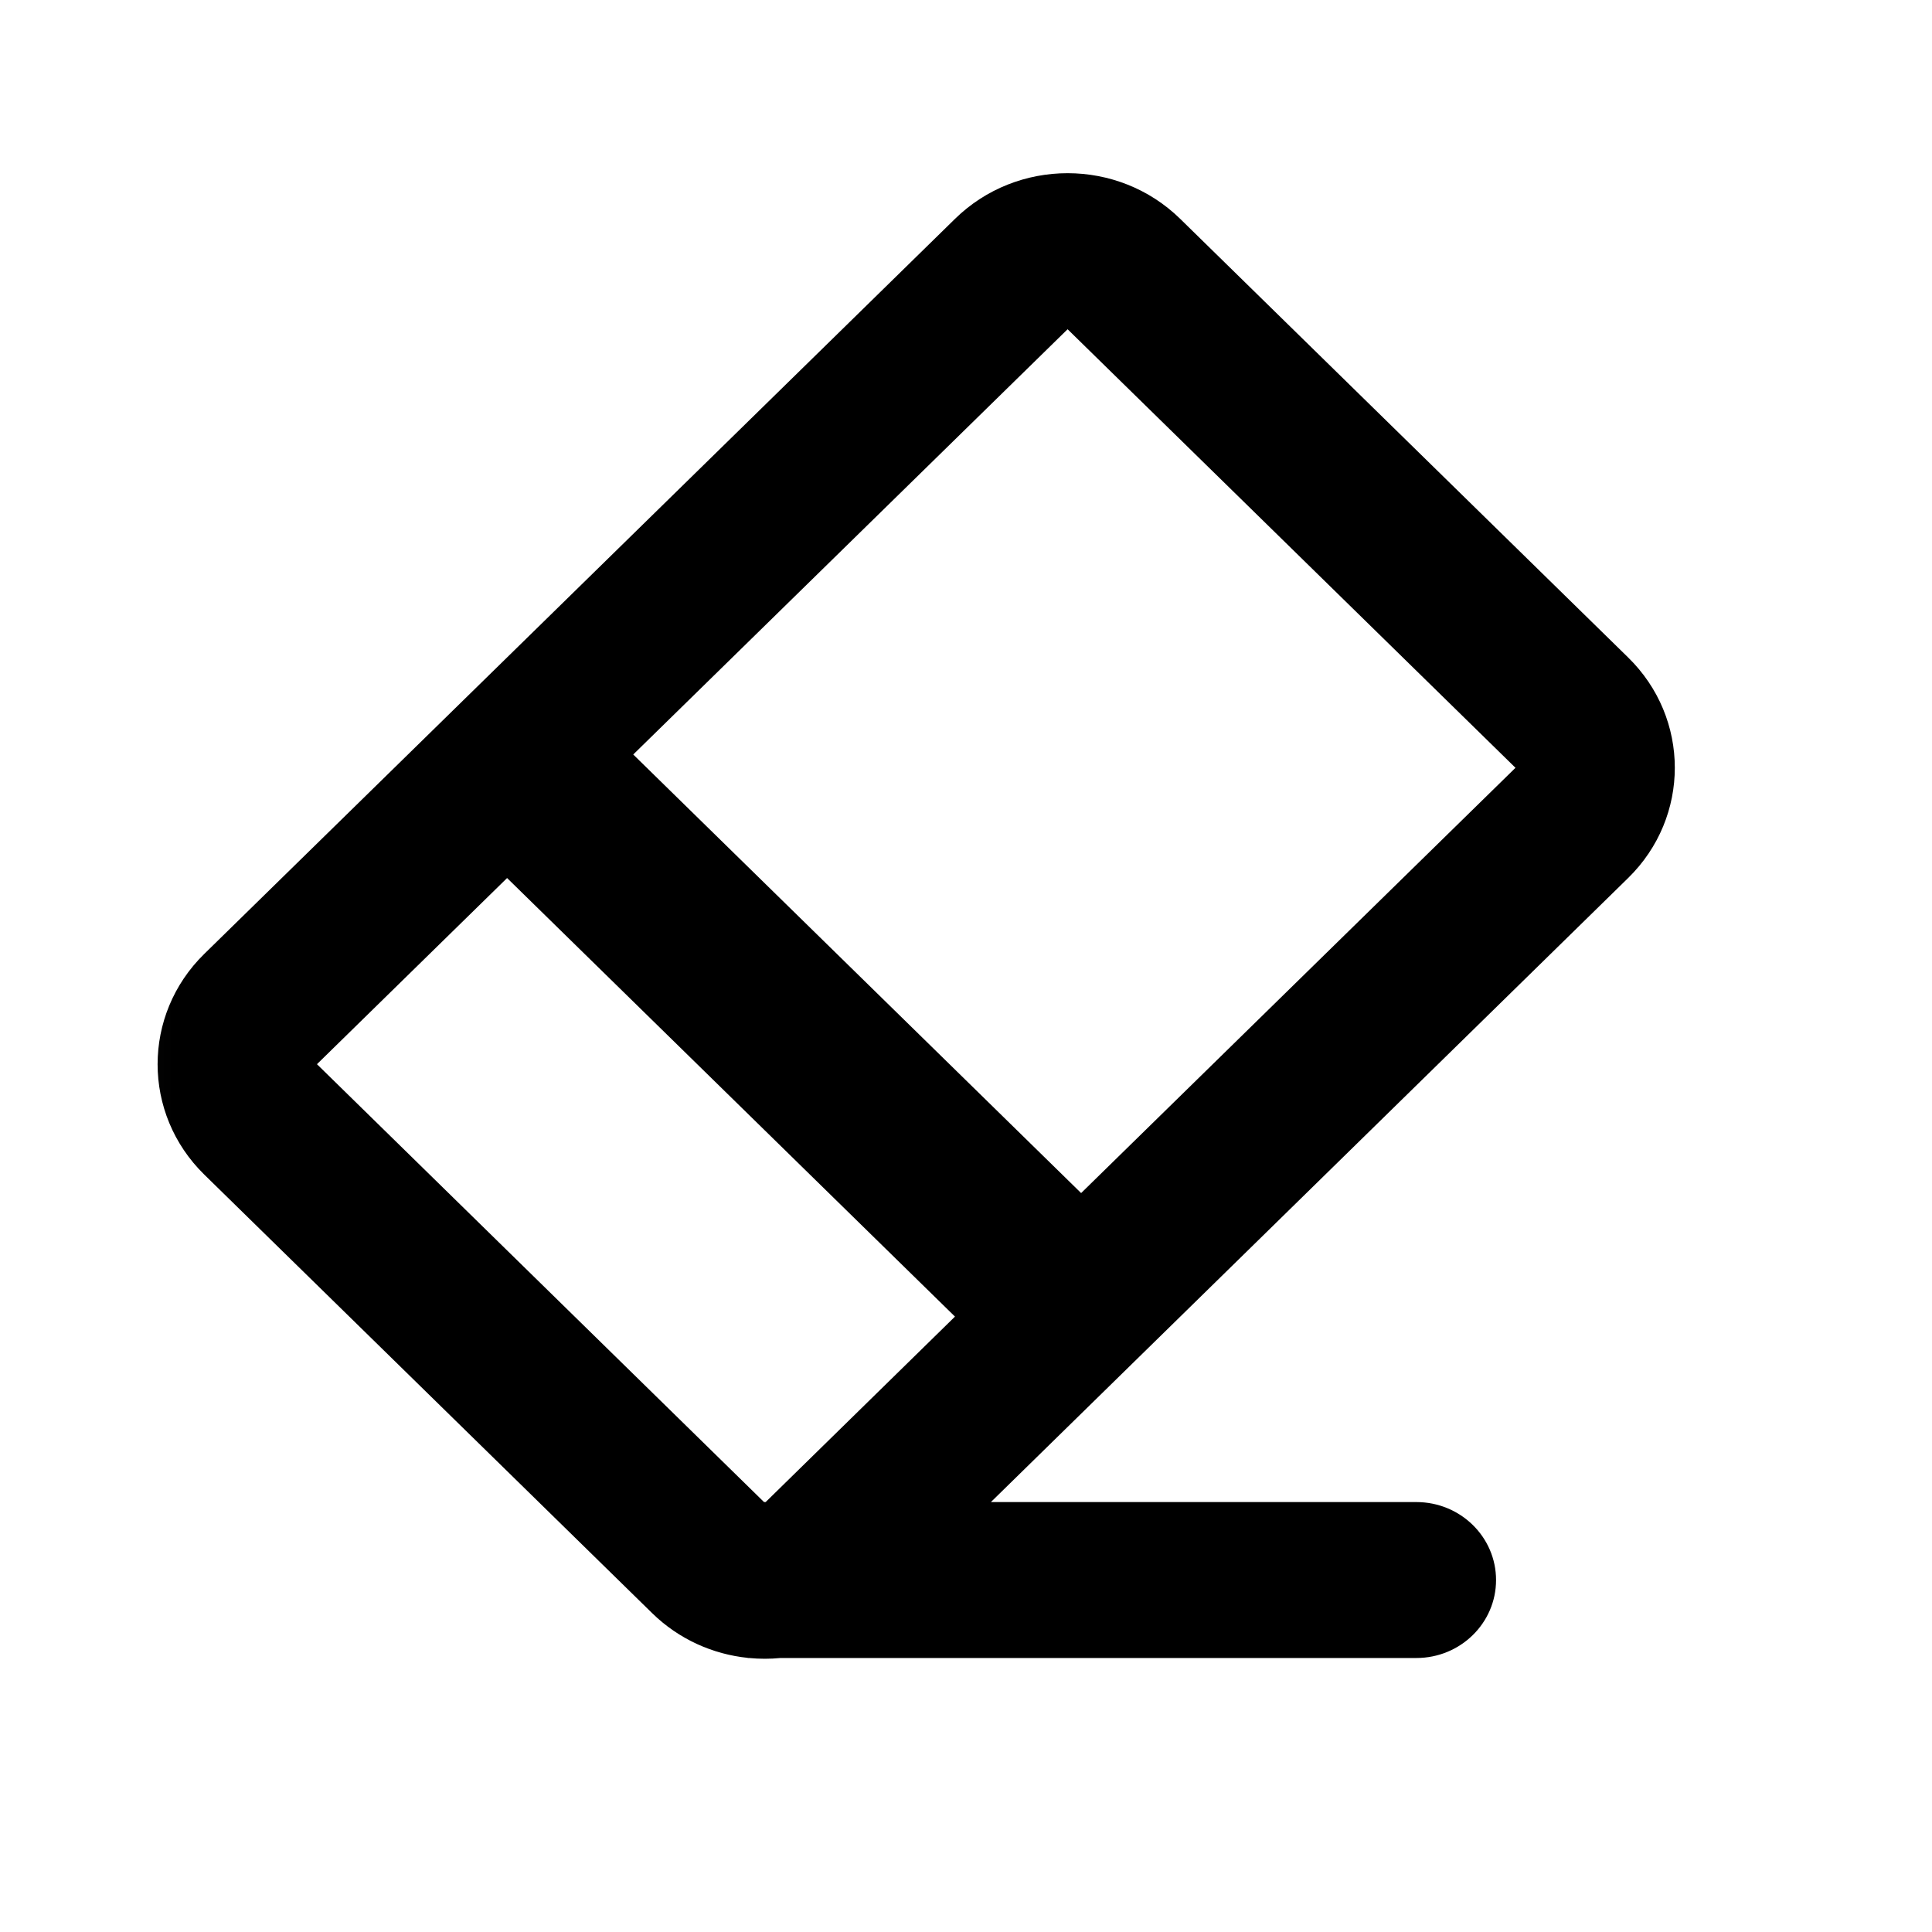 <svg width="17" height="17" viewBox="0 0 17 17" fill="none" xmlns="http://www.w3.org/2000/svg">
<mask id="mask0_102_686" style="mask-type:alpha" maskUnits="userSpaceOnUse" x="0" y="0" width="17" height="17">
<rect x="0.062" y="0.06" width="16" height="16" fill="#DCDCDC"/>
</mask>
<g mask="url(#mask0_102_686)">
<path fill-rule="evenodd" clip-rule="evenodd" d="M10.385 1.926C9.838 1.39 8.95 1.39 8.403 1.926L1.797 8.394C1.25 8.93 1.25 9.799 1.797 10.335L5.738 14.194C5.974 14.425 6.273 14.556 6.58 14.588V14.589H6.591C6.683 14.598 6.776 14.598 6.868 14.589H12.463C12.85 14.589 13.164 14.282 13.164 13.903C13.164 13.524 12.85 13.217 12.463 13.217H8.719L14.326 7.726C14.874 7.19 14.874 6.321 14.326 5.785L10.385 1.926ZM6.737 13.217L8.403 11.585L4.462 7.726L2.789 9.364L6.723 13.217H6.737ZM13.335 6.756L9.394 2.897L5.572 6.639L9.513 10.498L13.335 6.756Z" fill="black"/>
</g>
</svg>
